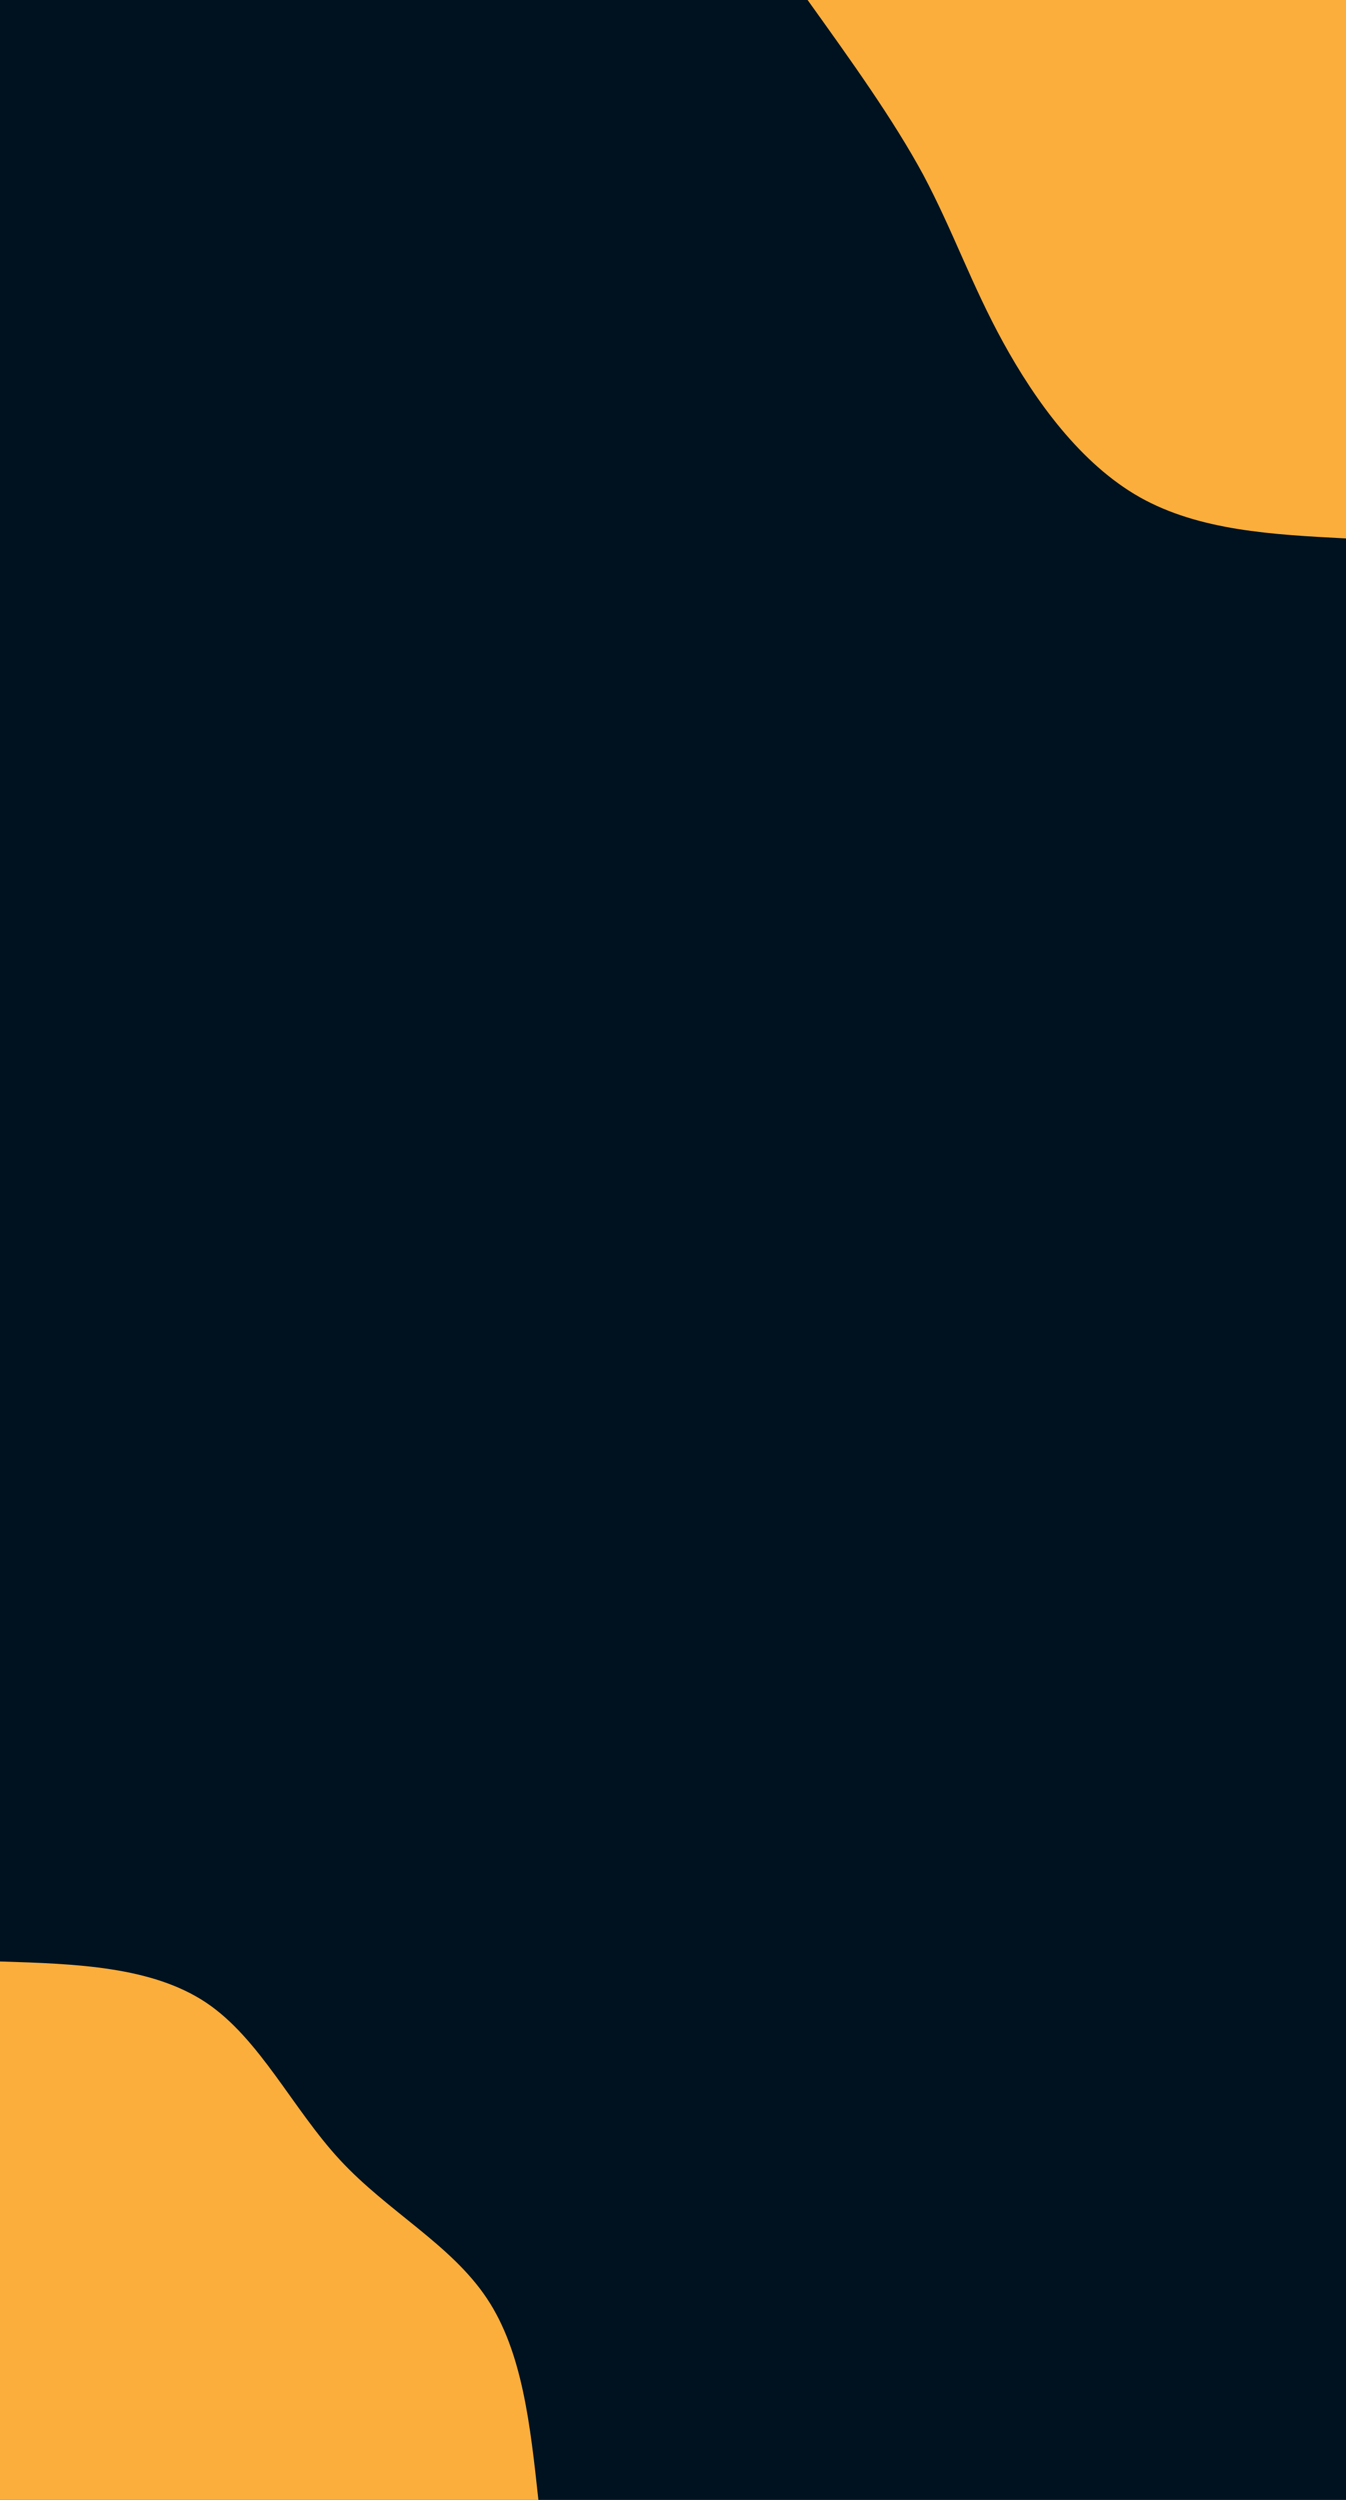 <svg id="visual" viewBox="0 0 350 650" width="350" height="650" xmlns="http://www.w3.org/2000/svg" xmlns:xlink="http://www.w3.org/1999/xlink" version="1.1"><rect x="0" y="0" width="350" height="650" fill="#001220"></rect><defs><linearGradient id="grad1_0" x1="0%" y1="0%" x2="100%" y2="100%"><stop offset="30%" stop-color="#001220" stop-opacity="1"></stop><stop offset="70%" stop-color="#001220" stop-opacity="1"></stop></linearGradient></defs><defs><linearGradient id="grad2_0" x1="0%" y1="0%" x2="100%" y2="100%"><stop offset="30%" stop-color="#001220" stop-opacity="1"></stop><stop offset="70%" stop-color="#001220" stop-opacity="1"></stop></linearGradient></defs><g transform="translate(350, 0)"><path d="M0 140C-19.1 139 -38.1 138 -53.6 129.3C-69 120.6 -80.8 104.2 -89.1 89.1C-97.4 74 -102.1 60.2 -109.9 45.5C-117.8 30.9 -128.9 15.5 -140 0L0 0Z" fill="#FBAE3C"></path></g><g transform="translate(0, 650)"><path d="M0 -140C19.8 -139.4 39.5 -138.7 53.6 -129.3C67.6 -119.9 76 -101.8 88.4 -88.4C100.8 -75 117.3 -66.4 126.6 -52.4C135.9 -38.5 137.9 -19.2 140 0L0 0Z" fill="#FBAE3C"></path></g></svg>